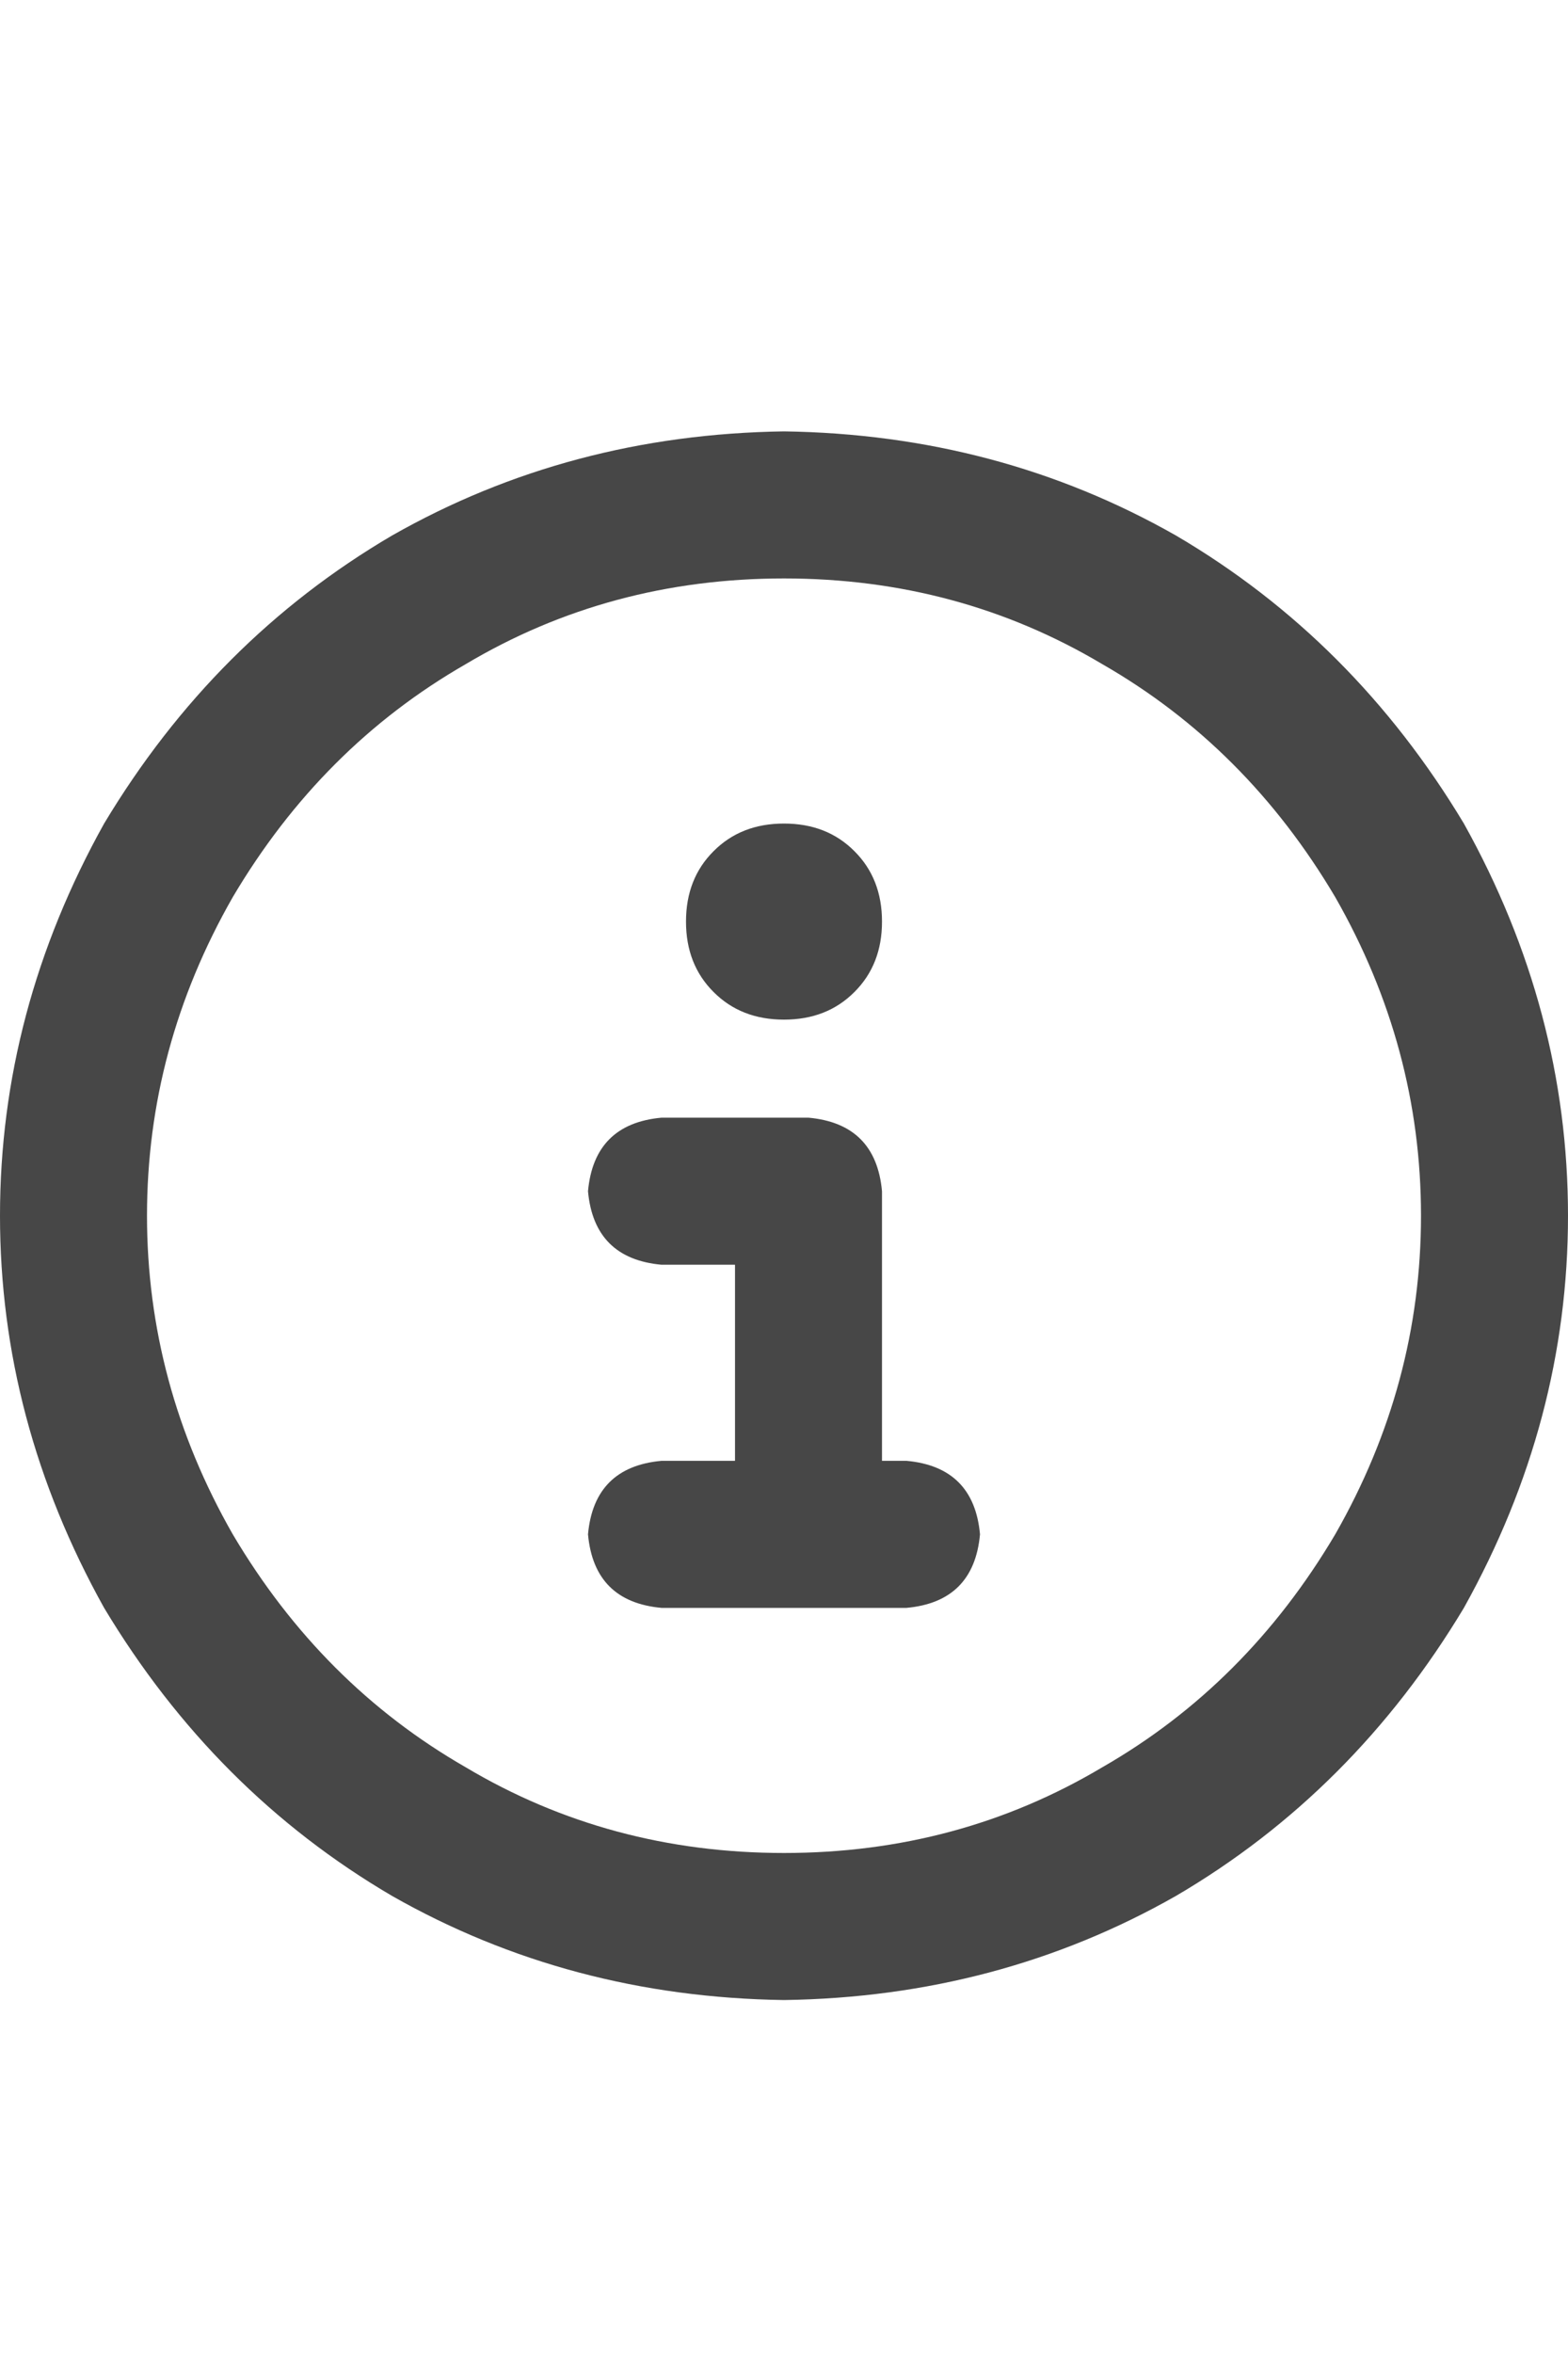 <svg width="20" height="30" viewBox="0 0 20 30" fill="none" xmlns="http://www.w3.org/2000/svg">
<g id="label-paired / lg / circle-info-lg / bold" clip-path="url(#clip0_1731_5111)">
<path id="icon" d="M10 7.375C8.516 7.375 7.161 7.74 5.938 8.469C4.714 9.172 3.724 10.162 2.969 11.438C2.24 12.713 1.875 14.068 1.875 15.5C1.875 16.932 2.24 18.287 2.969 19.562C3.724 20.838 4.714 21.828 5.938 22.531C7.161 23.26 8.516 23.625 10 23.625C11.484 23.625 12.838 23.26 14.062 22.531C15.287 21.828 16.276 20.838 17.031 19.562C17.76 18.287 18.125 16.932 18.125 15.5C18.125 14.068 17.76 12.713 17.031 11.438C16.276 10.162 15.287 9.172 14.062 8.469C12.838 7.74 11.484 7.375 10 7.375ZM10 25.5C8.177 25.474 6.51 25.031 5 24.172C3.49 23.287 2.266 22.062 1.328 20.5C0.443 18.912 0 17.245 0 15.5C0 13.755 0.443 12.088 1.328 10.5C2.266 8.938 3.49 7.714 5 6.828C6.51 5.969 8.177 5.526 10 5.5C11.823 5.526 13.49 5.969 15 6.828C16.51 7.714 17.734 8.938 18.672 10.5C19.557 12.088 20 13.755 20 15.5C20 17.245 19.557 18.912 18.672 20.5C17.734 22.062 16.51 23.287 15 24.172C13.49 25.031 11.823 25.474 10 25.5ZM8.438 18.625H9.375V16.125H8.438C7.865 16.073 7.552 15.76 7.5 15.188C7.552 14.615 7.865 14.302 8.438 14.25H10.312C10.885 14.302 11.198 14.615 11.25 15.188V18.625H11.562C12.135 18.677 12.448 18.99 12.5 19.562C12.448 20.135 12.135 20.448 11.562 20.5H8.438C7.865 20.448 7.552 20.135 7.5 19.562C7.552 18.99 7.865 18.677 8.438 18.625ZM10 13C9.635 13 9.336 12.883 9.102 12.648C8.867 12.414 8.75 12.115 8.75 11.75C8.75 11.385 8.867 11.086 9.102 10.852C9.336 10.617 9.635 10.5 10 10.5C10.365 10.5 10.664 10.617 10.898 10.852C11.133 11.086 11.25 11.385 11.25 11.75C11.25 12.115 11.133 12.414 10.898 12.648C10.664 12.883 10.365 13 10 13Z" fill="black" fill-opacity="0.72"/>
</g>
<defs>
<clipPath id="clip0_1731_5111">
<rect width="20" height="30" fill="white"/>
</clipPath>
</defs>
</svg>
